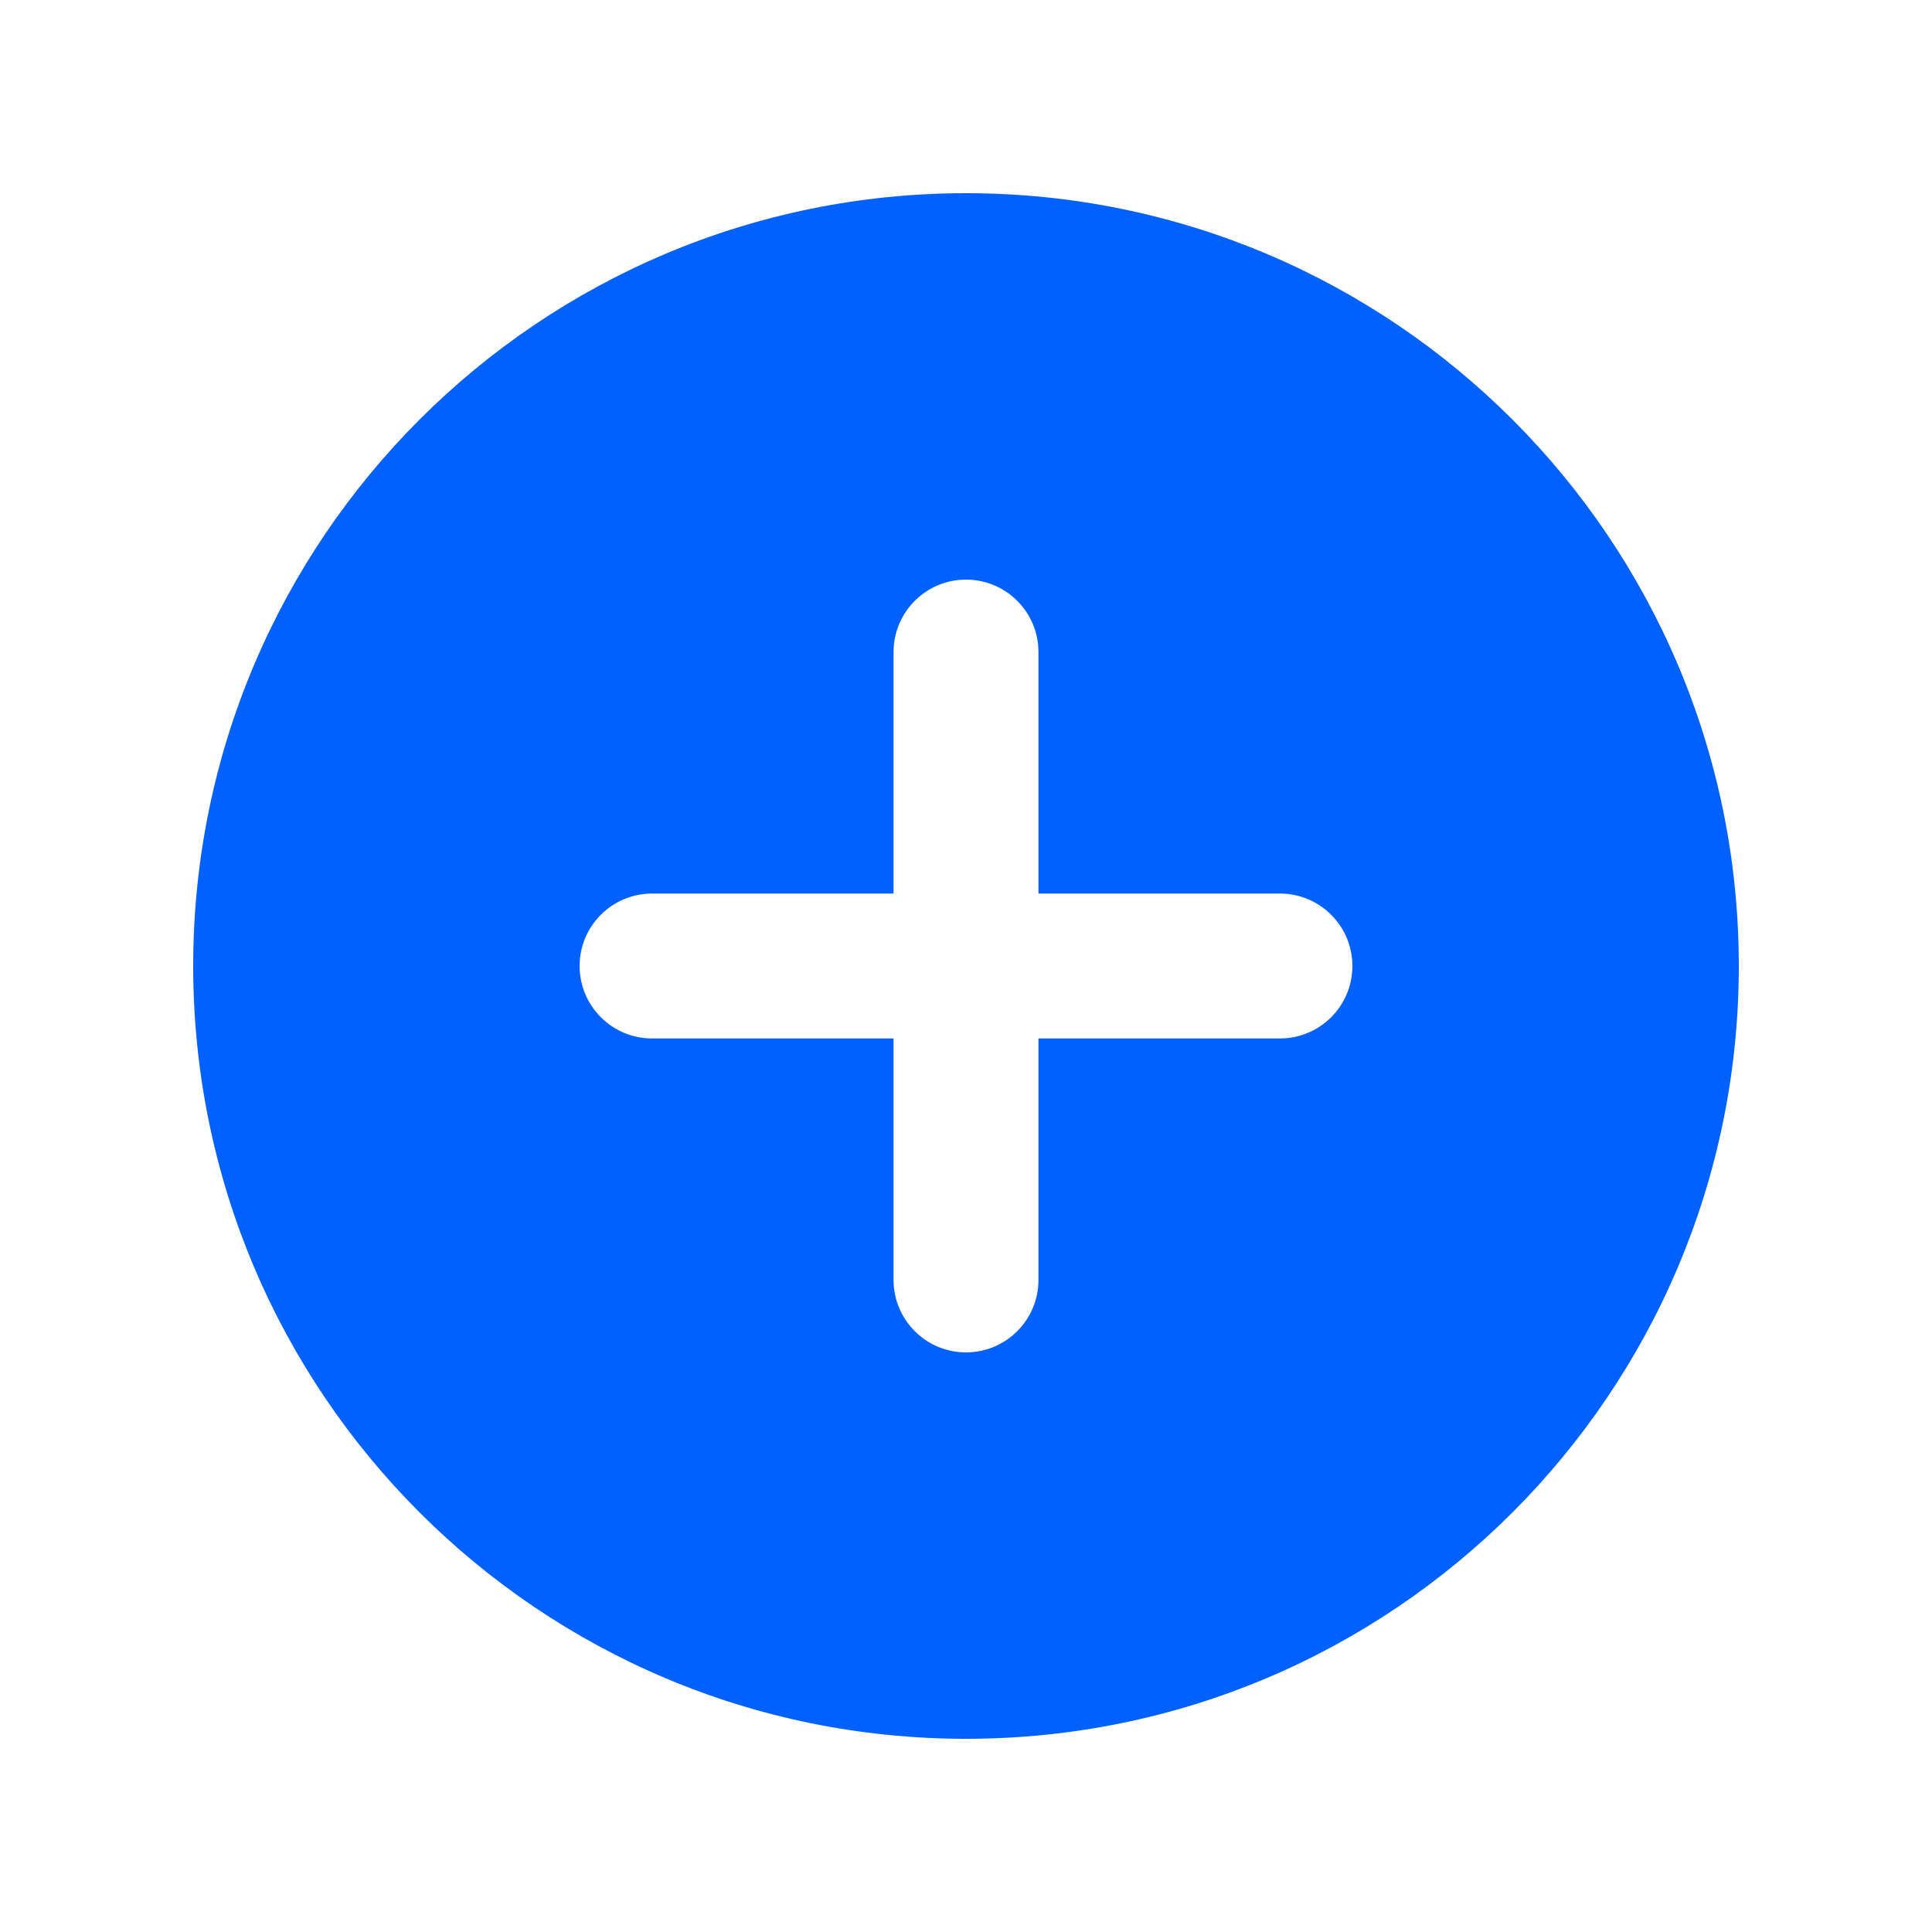 <svg width="30" height="30" viewBox="0 0 30 30" fill="none" xmlns="http://www.w3.org/2000/svg">
<g id="heroicons-mini/plus-circle">
<path id="Subtract" fill-rule="evenodd" clip-rule="evenodd" d="M15 27C21.627 27 27 21.627 27 15C27 8.373 21.627 3 15 3C8.373 3 3 8.373 3 15C3 21.627 8.373 27 15 27ZM16.125 10.125C16.125 9.504 15.621 9 15 9C14.379 9 13.875 9.504 13.875 10.125V13.875H10.125C9.504 13.875 9 14.379 9 15C9 15.621 9.504 16.125 10.125 16.125H13.875V19.875C13.875 20.496 14.379 21 15 21C15.621 21 16.125 20.496 16.125 19.875V16.125H19.875C20.496 16.125 21 15.621 21 15C21 14.379 20.496 13.875 19.875 13.875H16.125V10.125Z" fill="#0161FE"/>
</g>
</svg>
